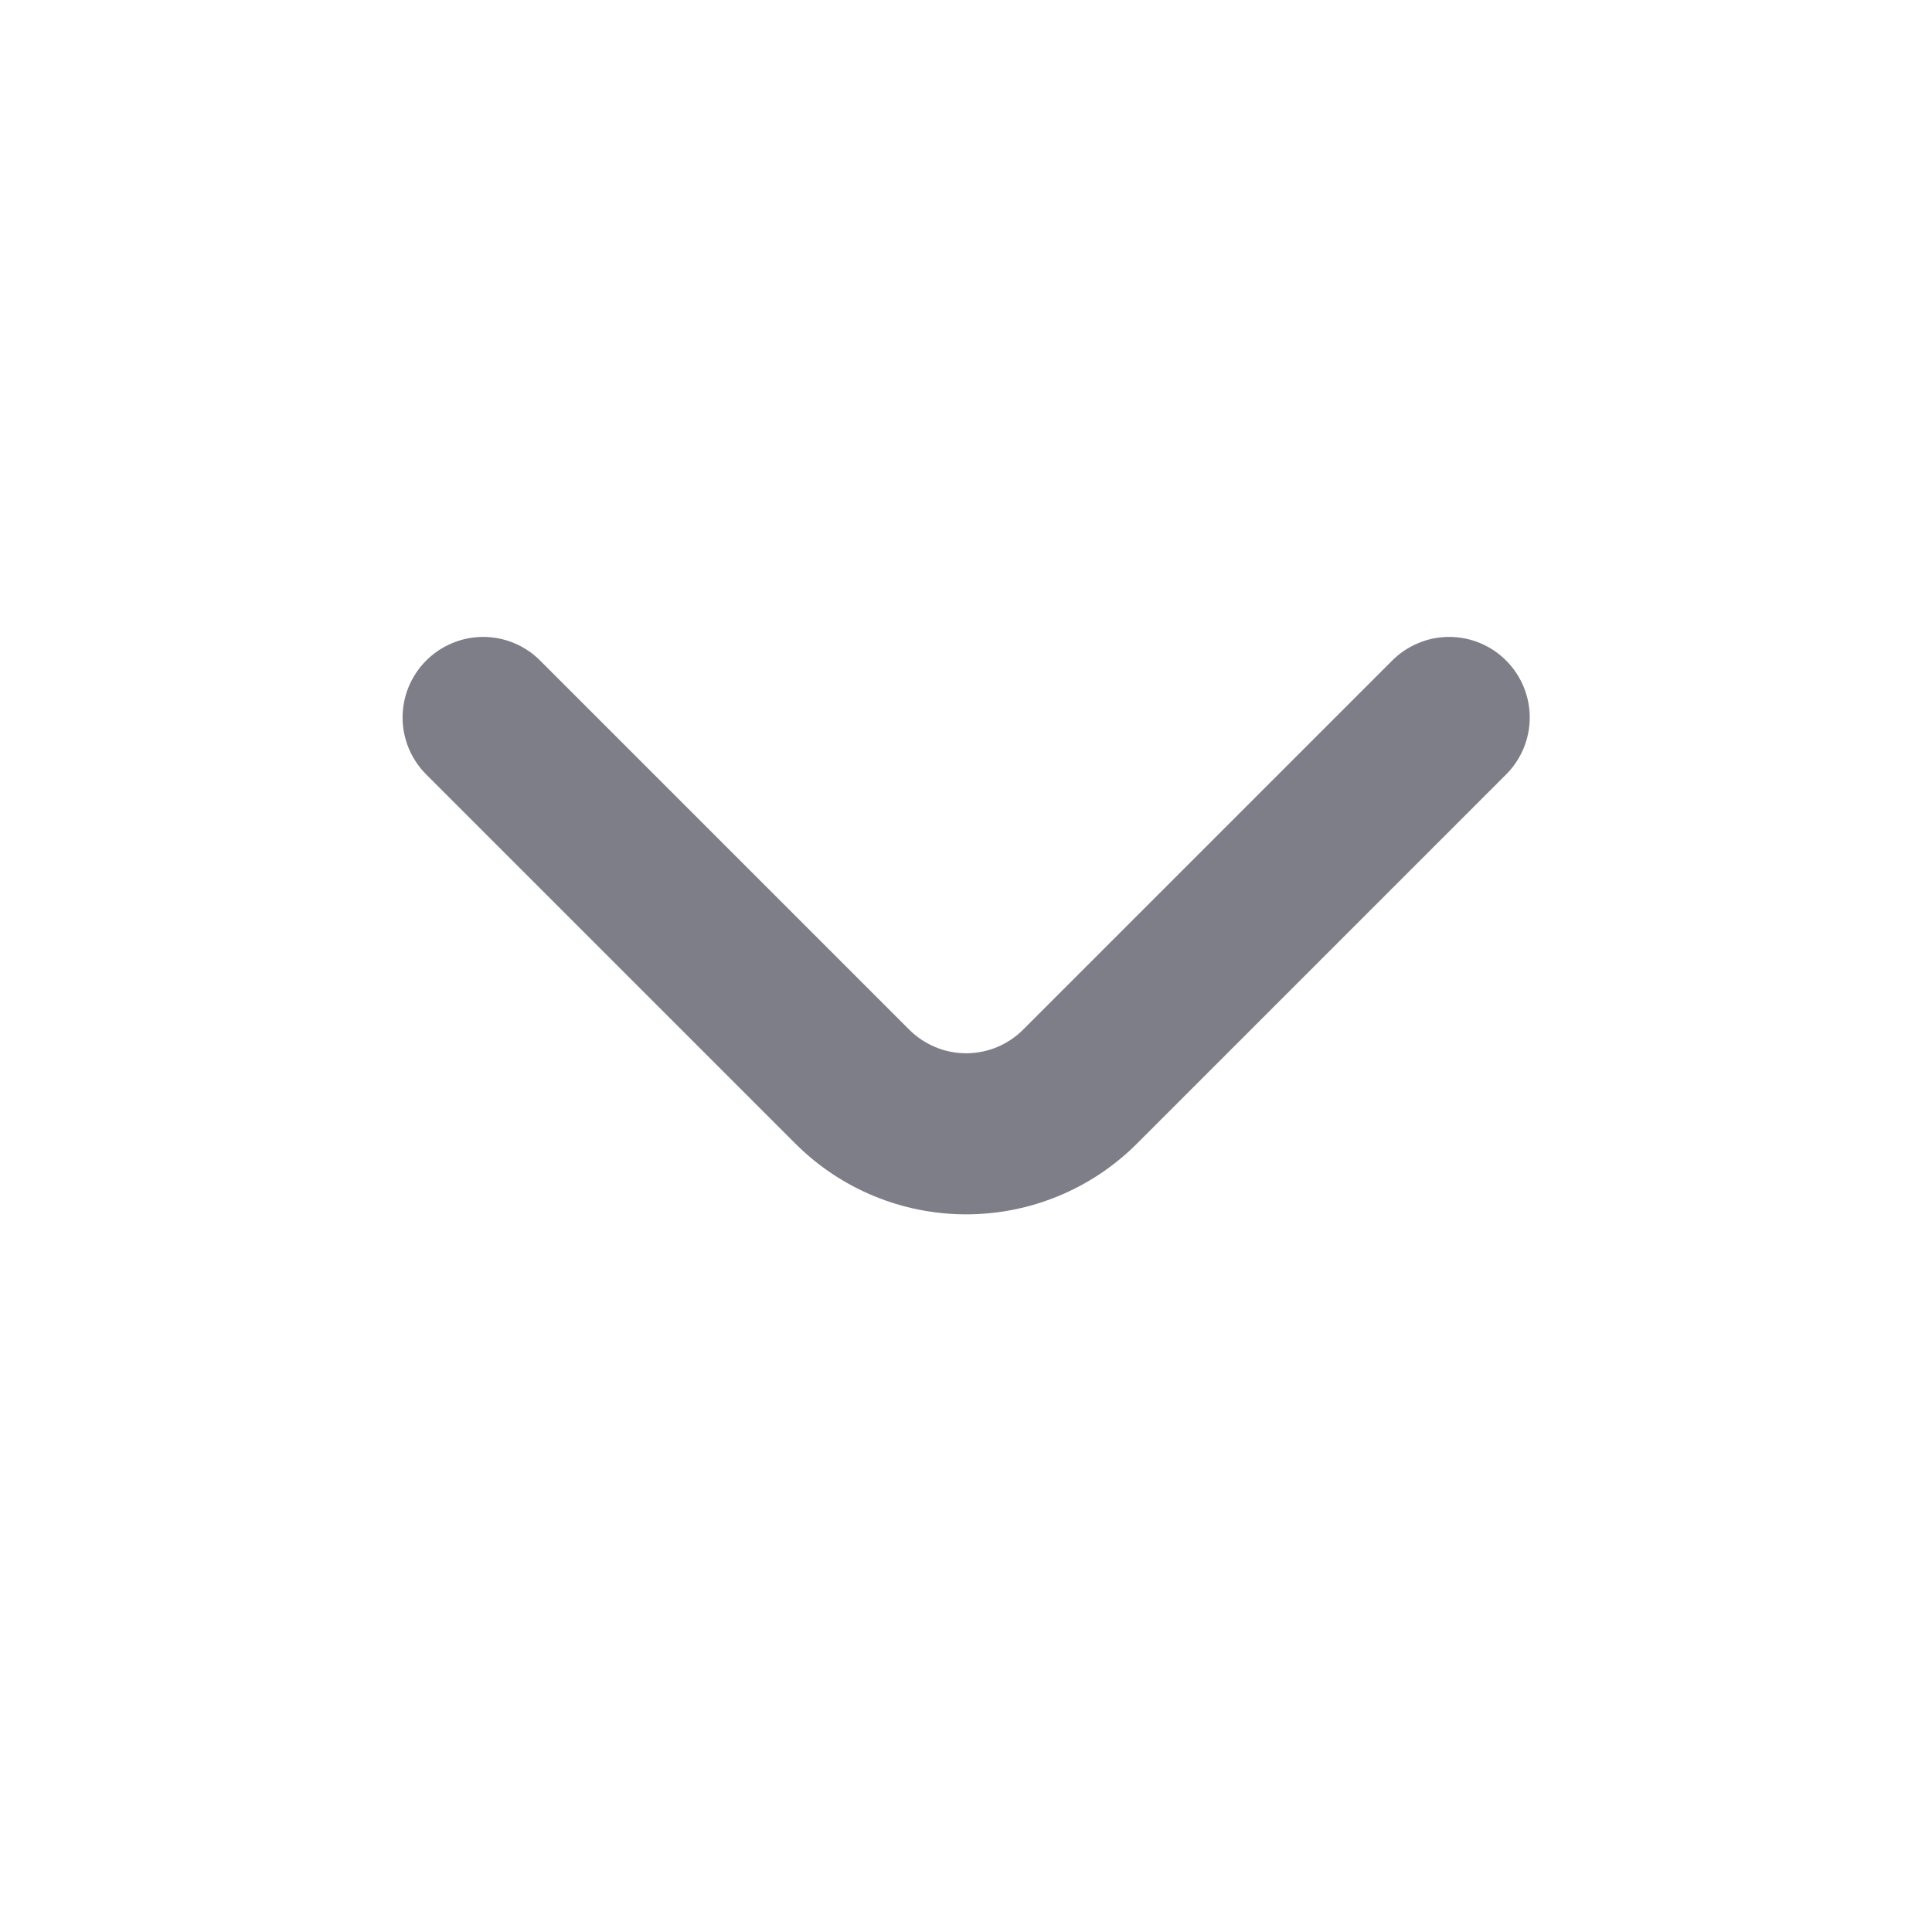<svg width="24" height="24" viewBox="0 0 24 24" fill="none" xmlns="http://www.w3.org/2000/svg">
<path d="M18.712 8.208C18.619 8.114 18.509 8.04 18.387 7.989C18.265 7.938 18.134 7.912 18.002 7.912C17.87 7.912 17.739 7.938 17.618 7.989C17.496 8.04 17.385 8.114 17.292 8.208L12.712 12.788C12.619 12.882 12.509 12.956 12.387 13.007C12.265 13.058 12.134 13.084 12.002 13.084C11.87 13.084 11.739 13.058 11.618 13.007C11.496 12.956 11.385 12.882 11.292 12.788L6.712 8.208C6.619 8.114 6.509 8.04 6.387 7.989C6.265 7.938 6.134 7.912 6.002 7.912C5.87 7.912 5.74 7.938 5.618 7.989C5.496 8.04 5.385 8.114 5.292 8.208C5.106 8.395 5.001 8.649 5.001 8.913C5.001 9.177 5.106 9.431 5.292 9.618L9.882 14.208C10.445 14.77 11.207 15.085 12.002 15.085C12.797 15.085 13.56 14.77 14.122 14.208L18.712 9.618C18.898 9.431 19.003 9.177 19.003 8.913C19.003 8.649 18.898 8.395 18.712 8.208Z" fill="#7E7E89"/>
</svg>
